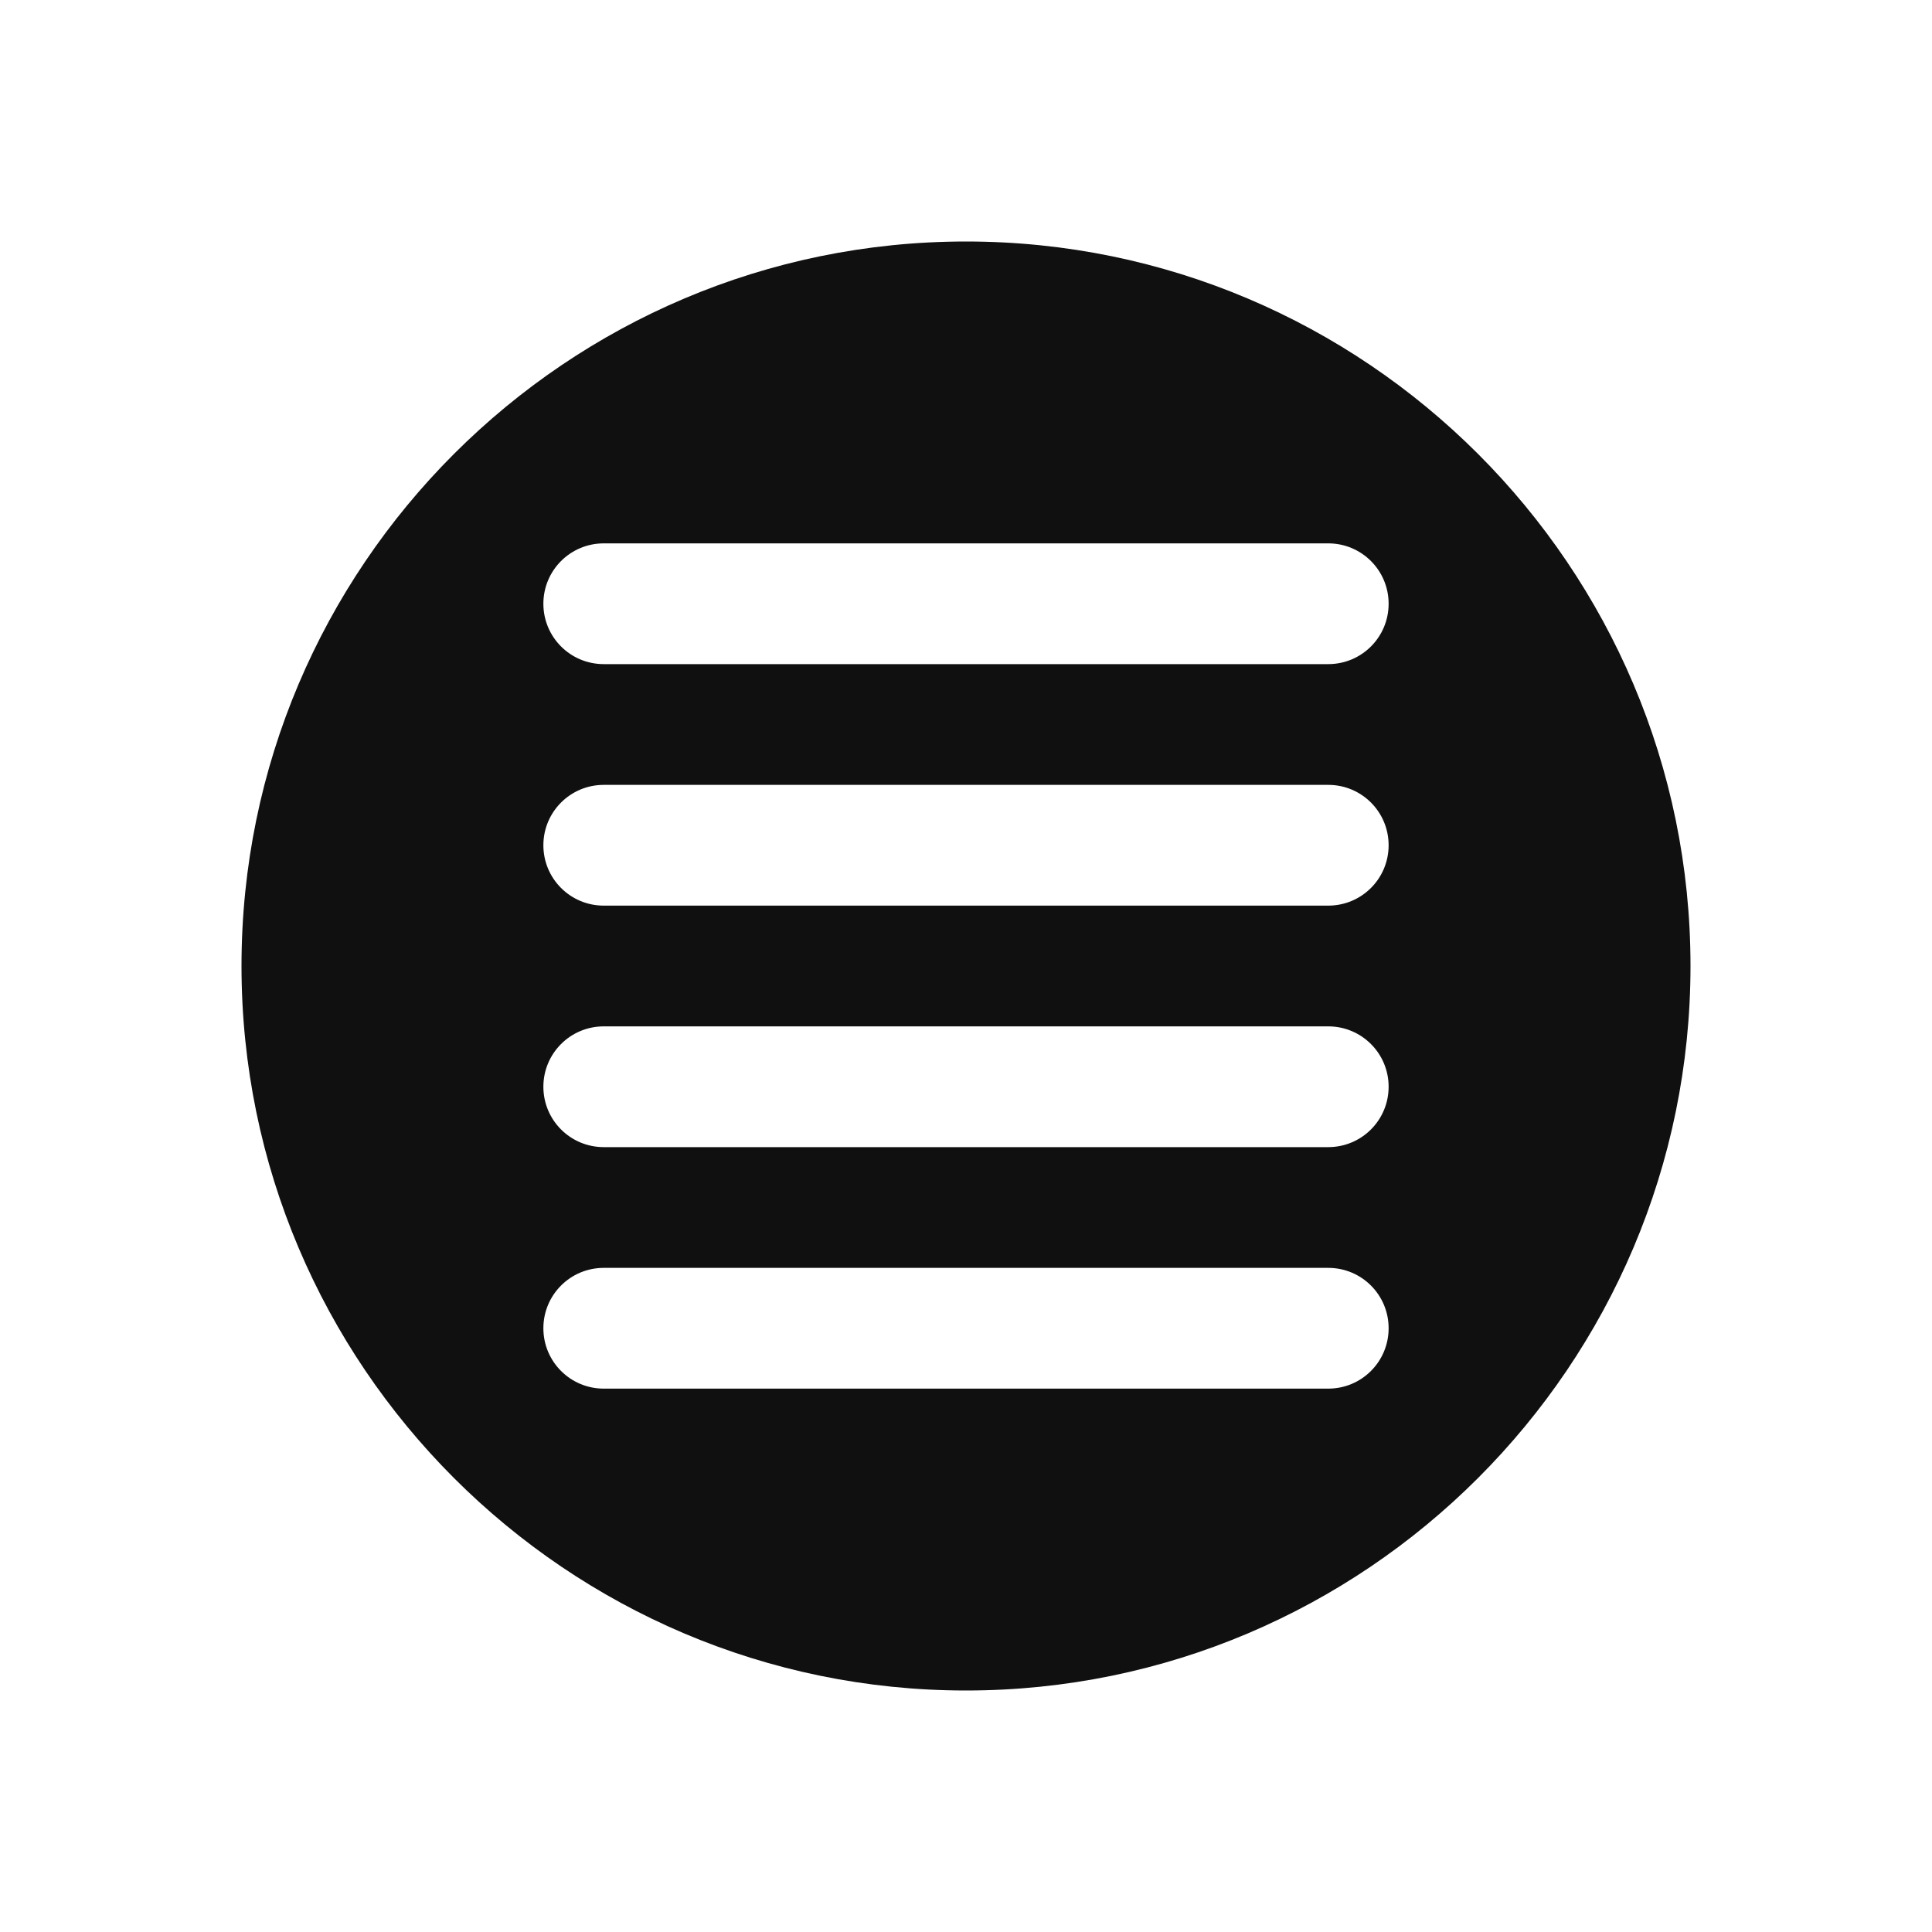 <?xml version="1.0" encoding="UTF-8"?>
<svg width="32px" height="32px" viewBox="0 0 32 32" version="1.1" xmlns="http://www.w3.org/2000/svg" xmlns:xlink="http://www.w3.org/1999/xlink">
    <!-- Generator: Sketch 51.3 (57544) - http://www.bohemiancoding.com/sketch -->
    <title>presetsReading</title>
    <desc>Created with Sketch.</desc>
    <defs></defs>
    <g stroke="none" stroke-width="1" fill="none" fill-rule="evenodd">
        <g fill="#101010">
            <path d="M22,11 L10,11 C9.447,11 9,10.553 9,10 C9,9.447 9.447,9 10,9 L22,9 C22.553,9 23,9.447 23,10 C23,10.553 22.553,11 22,11 M22,15 L10,15 C9.447,15 9,14.553 9,14 C9,13.447 9.447,13 10,13 L22,13 C22.553,13 23,13.447 23,14 C23,14.553 22.553,15 22,15 M22,19 L10,19 C9.447,19 9,18.553 9,18 C9,17.447 9.447,17 10,17 L22,17 C22.553,17 23,17.447 23,18 C23,18.553 22.553,19 22,19 M22,23 L10,23 C9.447,23 9,22.553 9,22 C9,21.447 9.447,21 10,21 L22,21 C22.553,21 23,21.447 23,22 C23,22.553 22.553,23 22,23 M16,4 C9.384,4 4,9.383 4,15.999 C4,22.616 9.384,28 16,28 C22.616,28 28,22.616 28,15.999 C28,9.383 22.616,4 16,4"></path>
        </g>
    </g>
</svg>